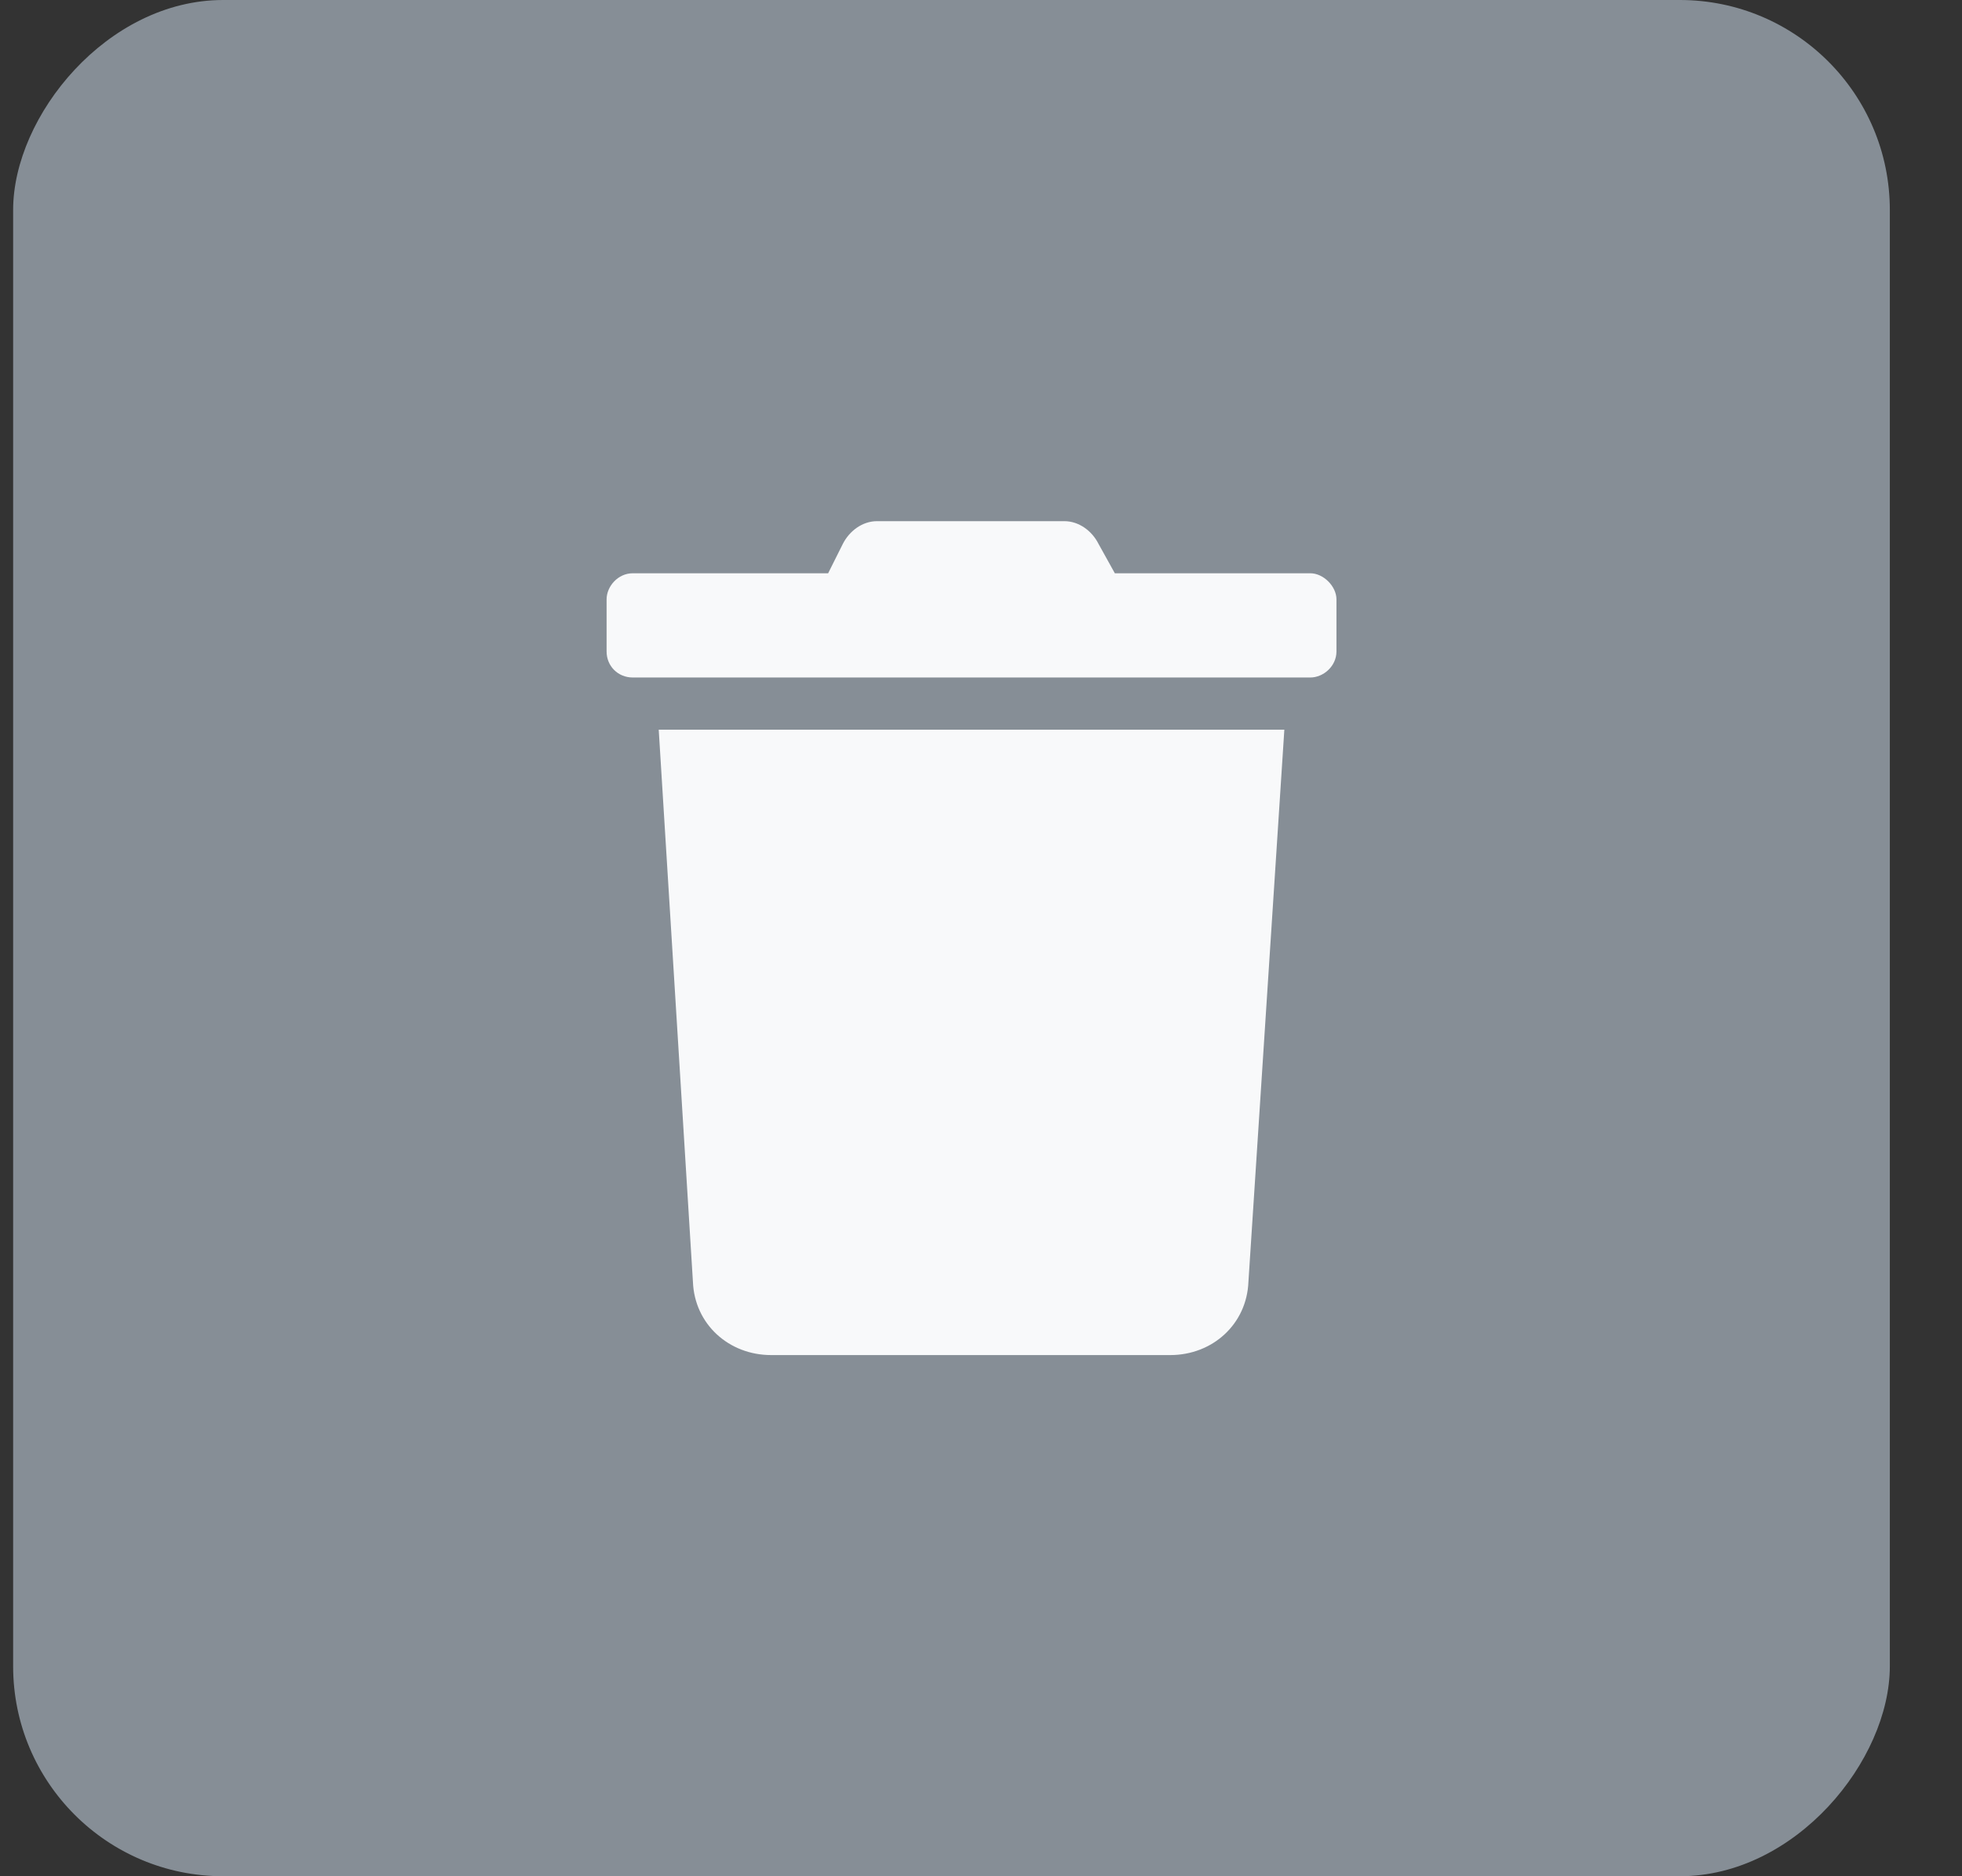 <svg width="23" height="22" viewBox="0 0 23 22" fill="none" xmlns="http://www.w3.org/2000/svg">
<rect x="0" y="0" width="23" height="22" fill="#333333" stroke="none"/>
<rect width="22" height="22" rx="2.462" transform="matrix(-1 0 0 1 22.154 0)" fill="#868E96"/>
<path d="M15.361 6.722H13.069L12.878 6.378C12.802 6.226 12.649 6.111 12.477 6.111H10.281C10.109 6.111 9.957 6.226 9.88 6.378L9.708 6.722H7.417C7.245 6.722 7.111 6.875 7.111 7.028V7.639C7.111 7.811 7.245 7.944 7.417 7.944H15.361C15.514 7.944 15.667 7.811 15.667 7.639V7.028C15.667 6.875 15.514 6.722 15.361 6.722ZM8.123 15.03C8.142 15.526 8.543 15.889 9.04 15.889H13.719C14.215 15.889 14.616 15.526 14.635 15.03L15.056 8.556H7.722L8.123 15.03Z" fill="#F8F9FA"/>
</svg>
